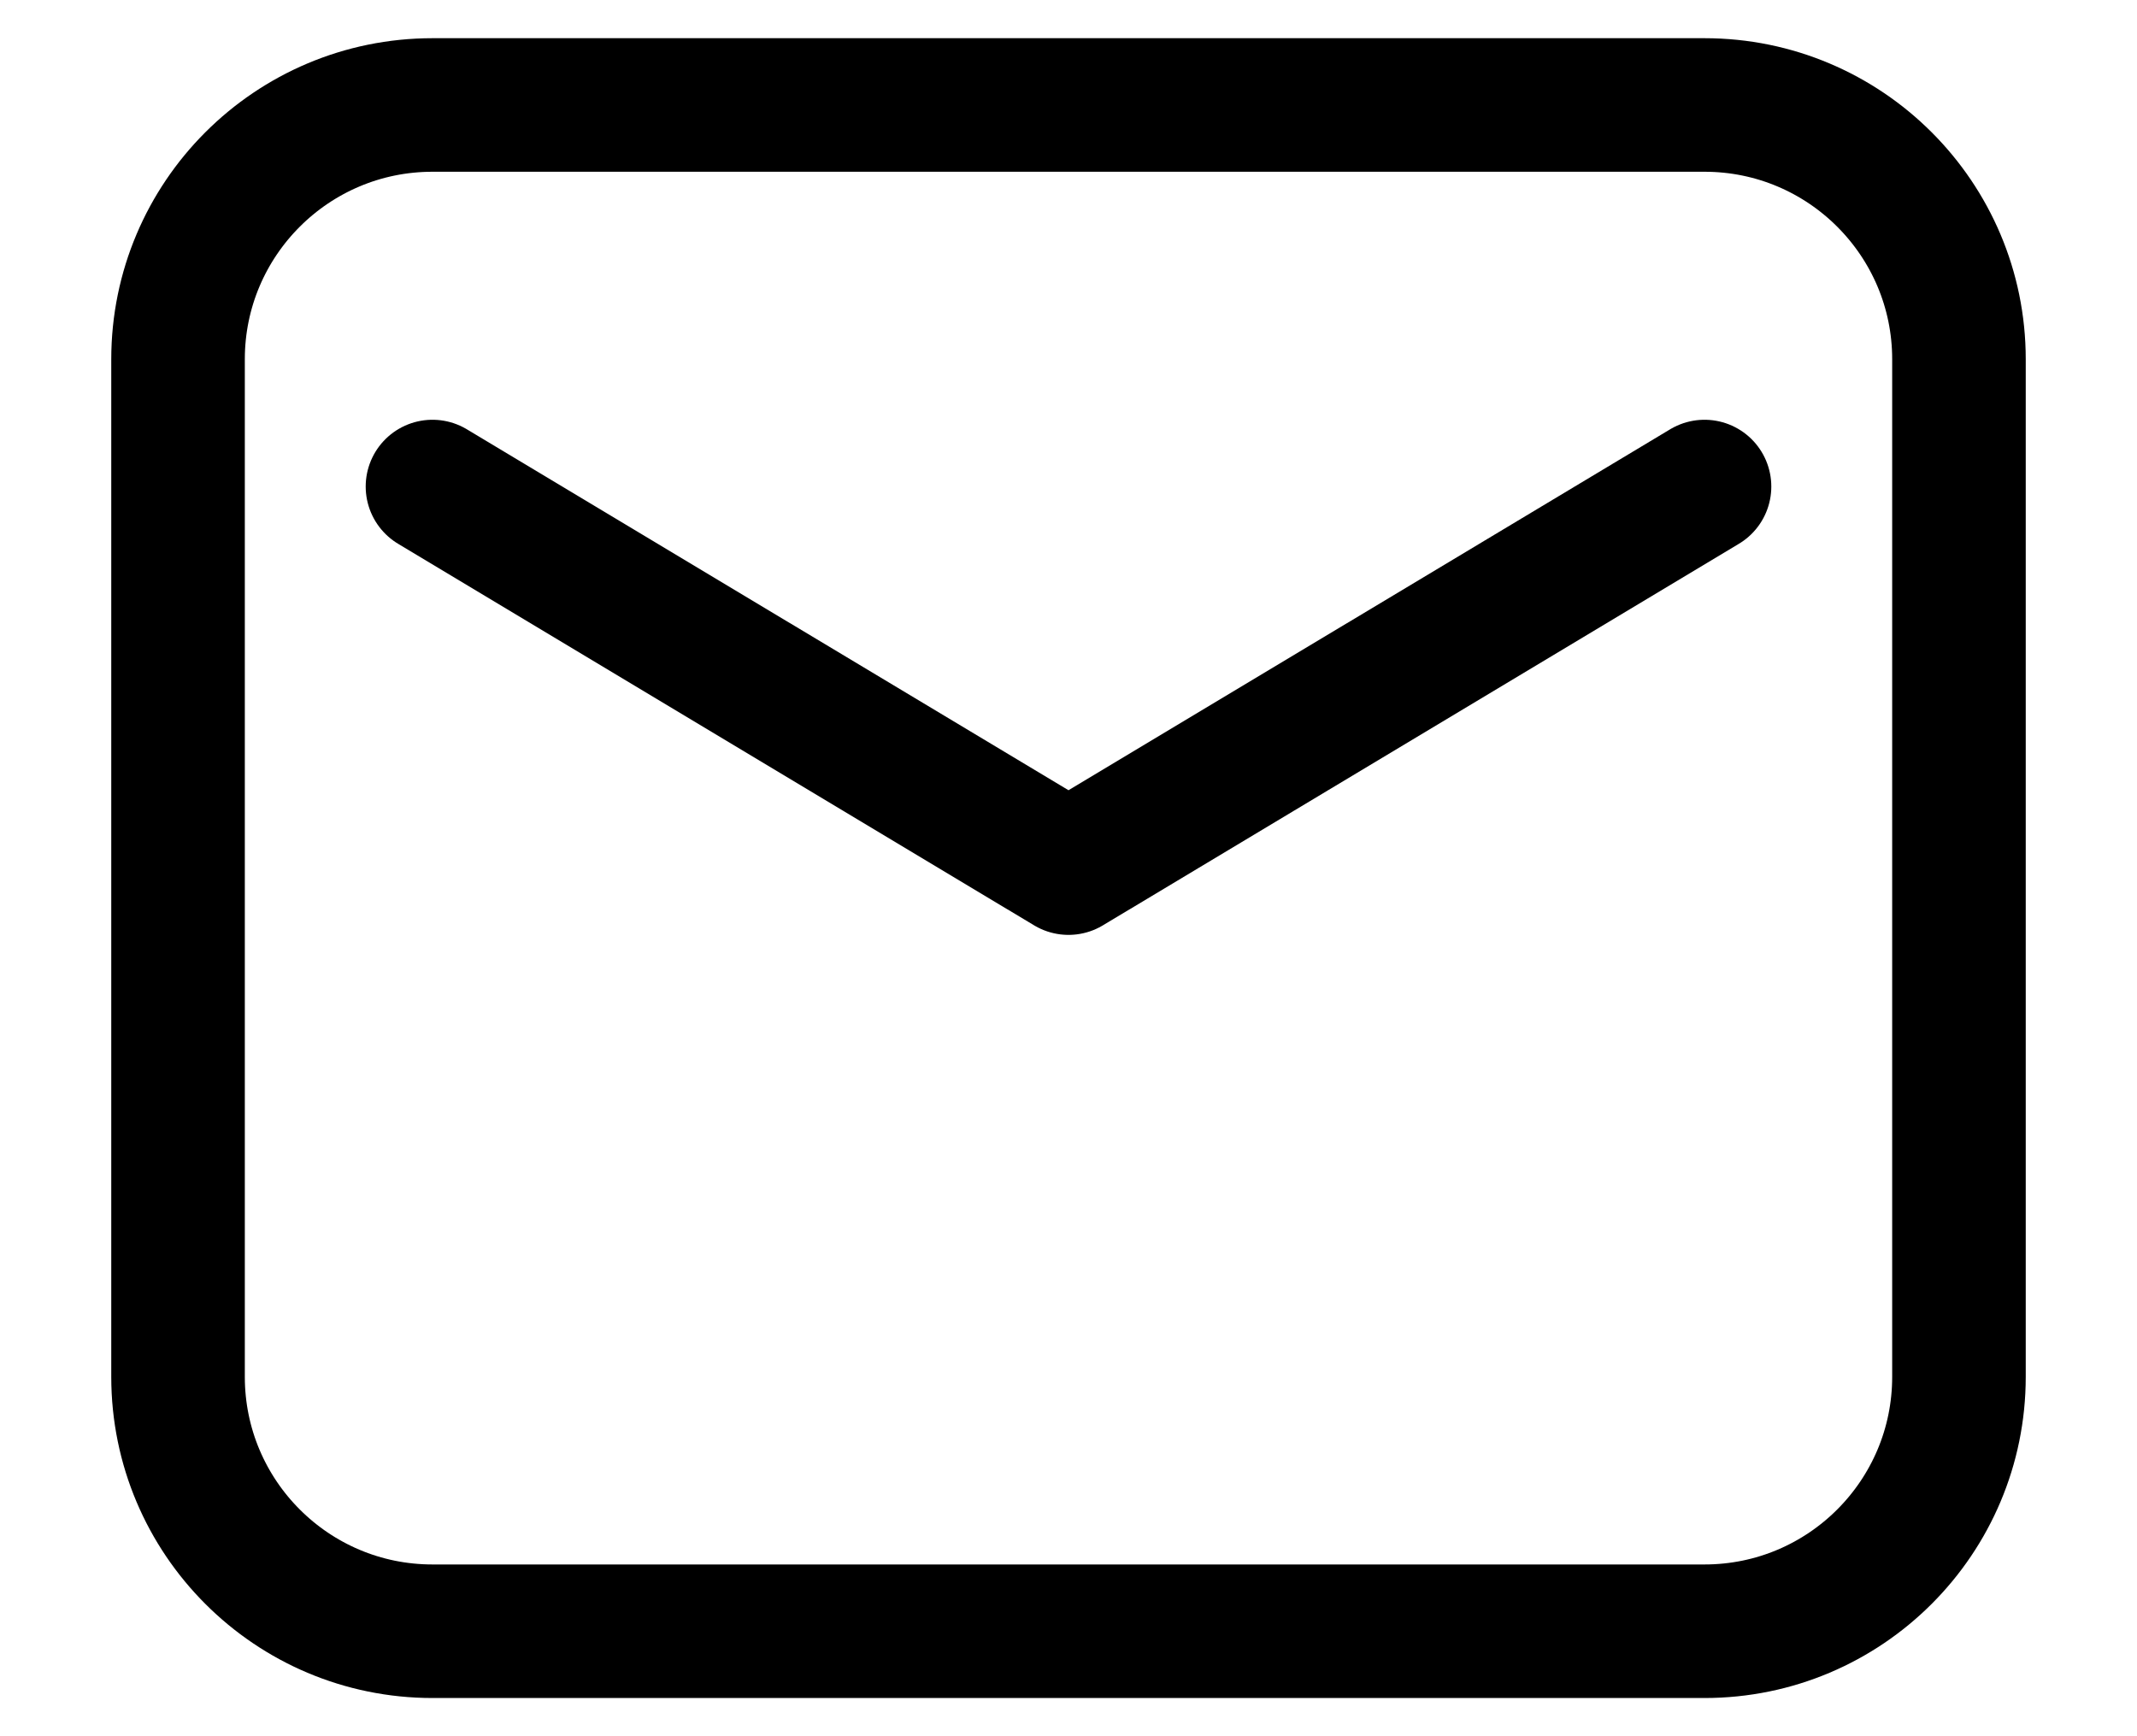 <svg width="16" height="13" viewBox="0 0 16 13" fill="none" xmlns="http://www.w3.org/2000/svg">
<path fill-rule="evenodd" clip-rule="evenodd" d="M1.333 2.69V10.309C1.333 11.361 2.186 12.214 3.238 12.214H12.762C13.814 12.214 14.667 11.361 14.667 10.309V2.69C14.667 1.639 13.814 0.786 12.762 0.786H3.238C2.186 0.786 1.333 1.639 1.333 2.69Z" stroke="black" stroke-linecap="round" stroke-linejoin="round"/>
<path d="M3.238 3.643L8 6.5L12.762 3.643" stroke="black" stroke-linecap="round" stroke-linejoin="round"/>
</svg>
